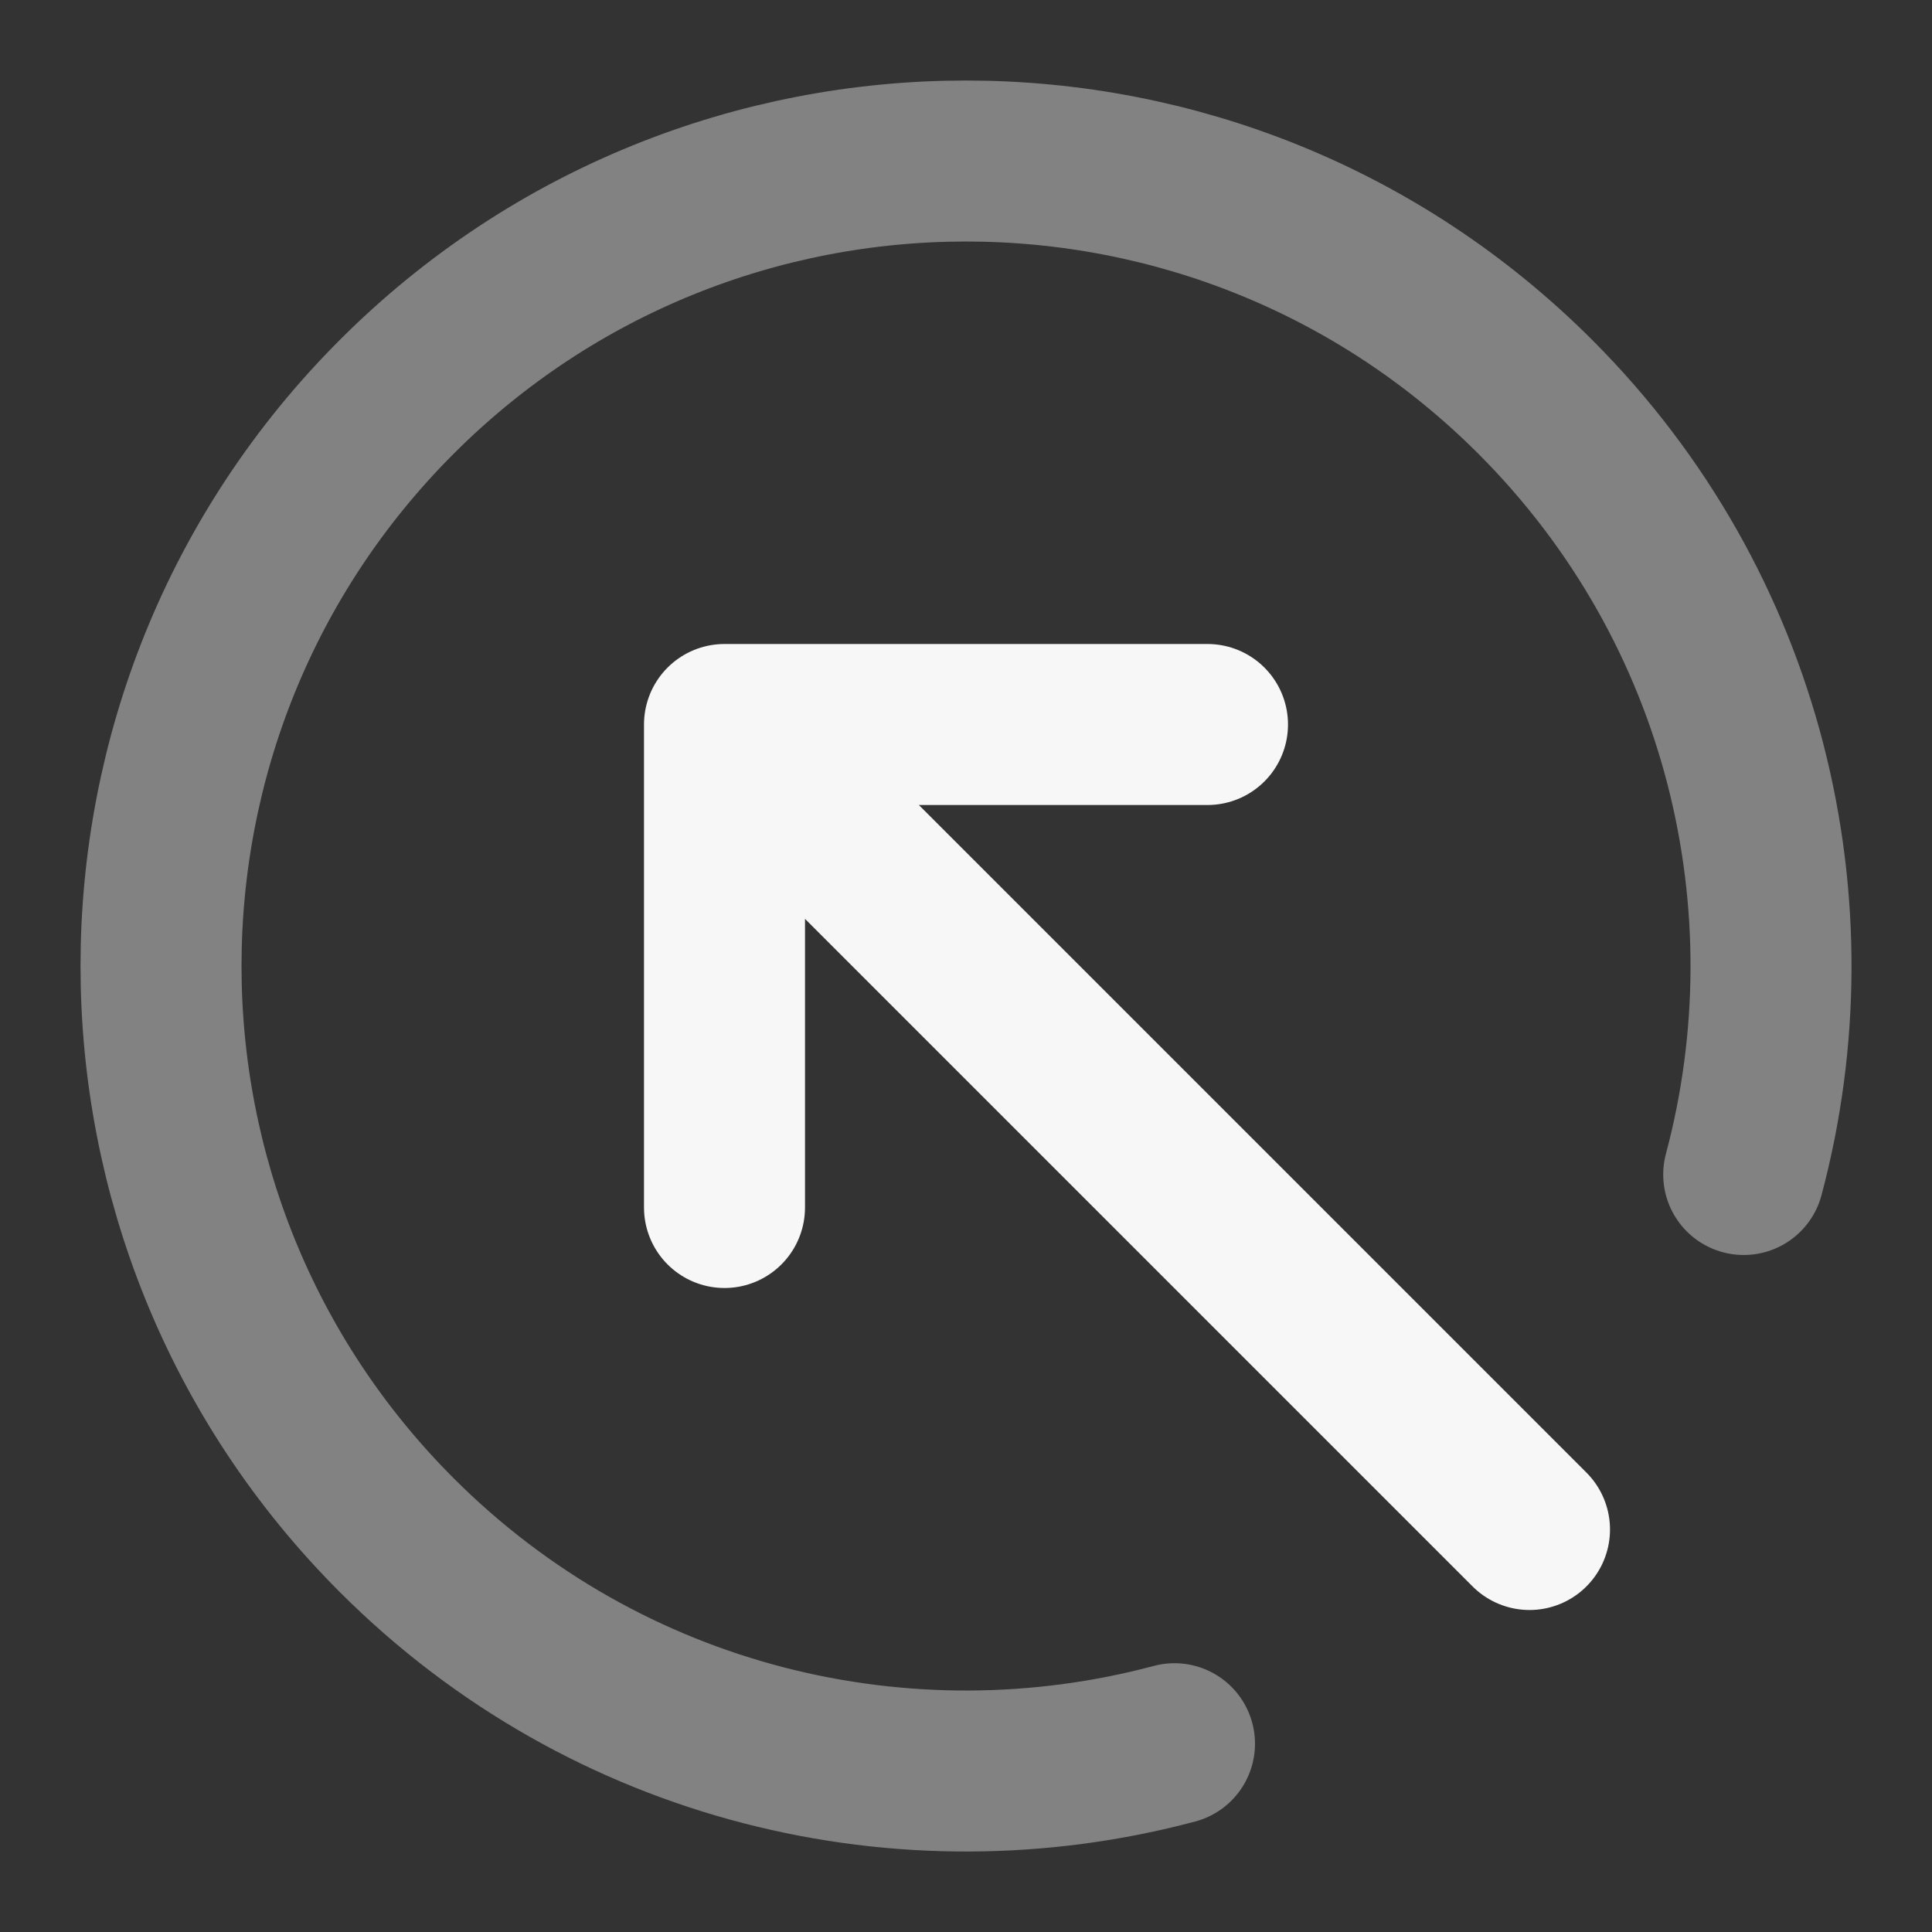 <svg width="24" height="24" xmlns="http://www.w3.org/2000/svg" viewBox="0 0 24 24"><rect x="0" y="0" width="24" height="24" fill="#333333" stroke="none"/><title>arrow circle broken up left</title><g fill="none" class="nc-icon-wrapper"><path opacity=".4" d="M14.59 21.661C11.253 22.552 7.546 21.688 4.929 19.071C1.024 15.166 1.024 8.834 4.929 4.929C8.834 1.024 15.166 1.024 19.071 4.929C21.688 7.546 22.552 11.253 21.661 14.59" stroke="#F7F7F7" stroke-width="2" stroke-linecap="round" stroke-linejoin="round"></path><path d="M9 15V9M9 9H15M9 9L19 19" stroke="#F7F7F7" stroke-width="2" stroke-linecap="round" stroke-linejoin="round"></path></g></svg>